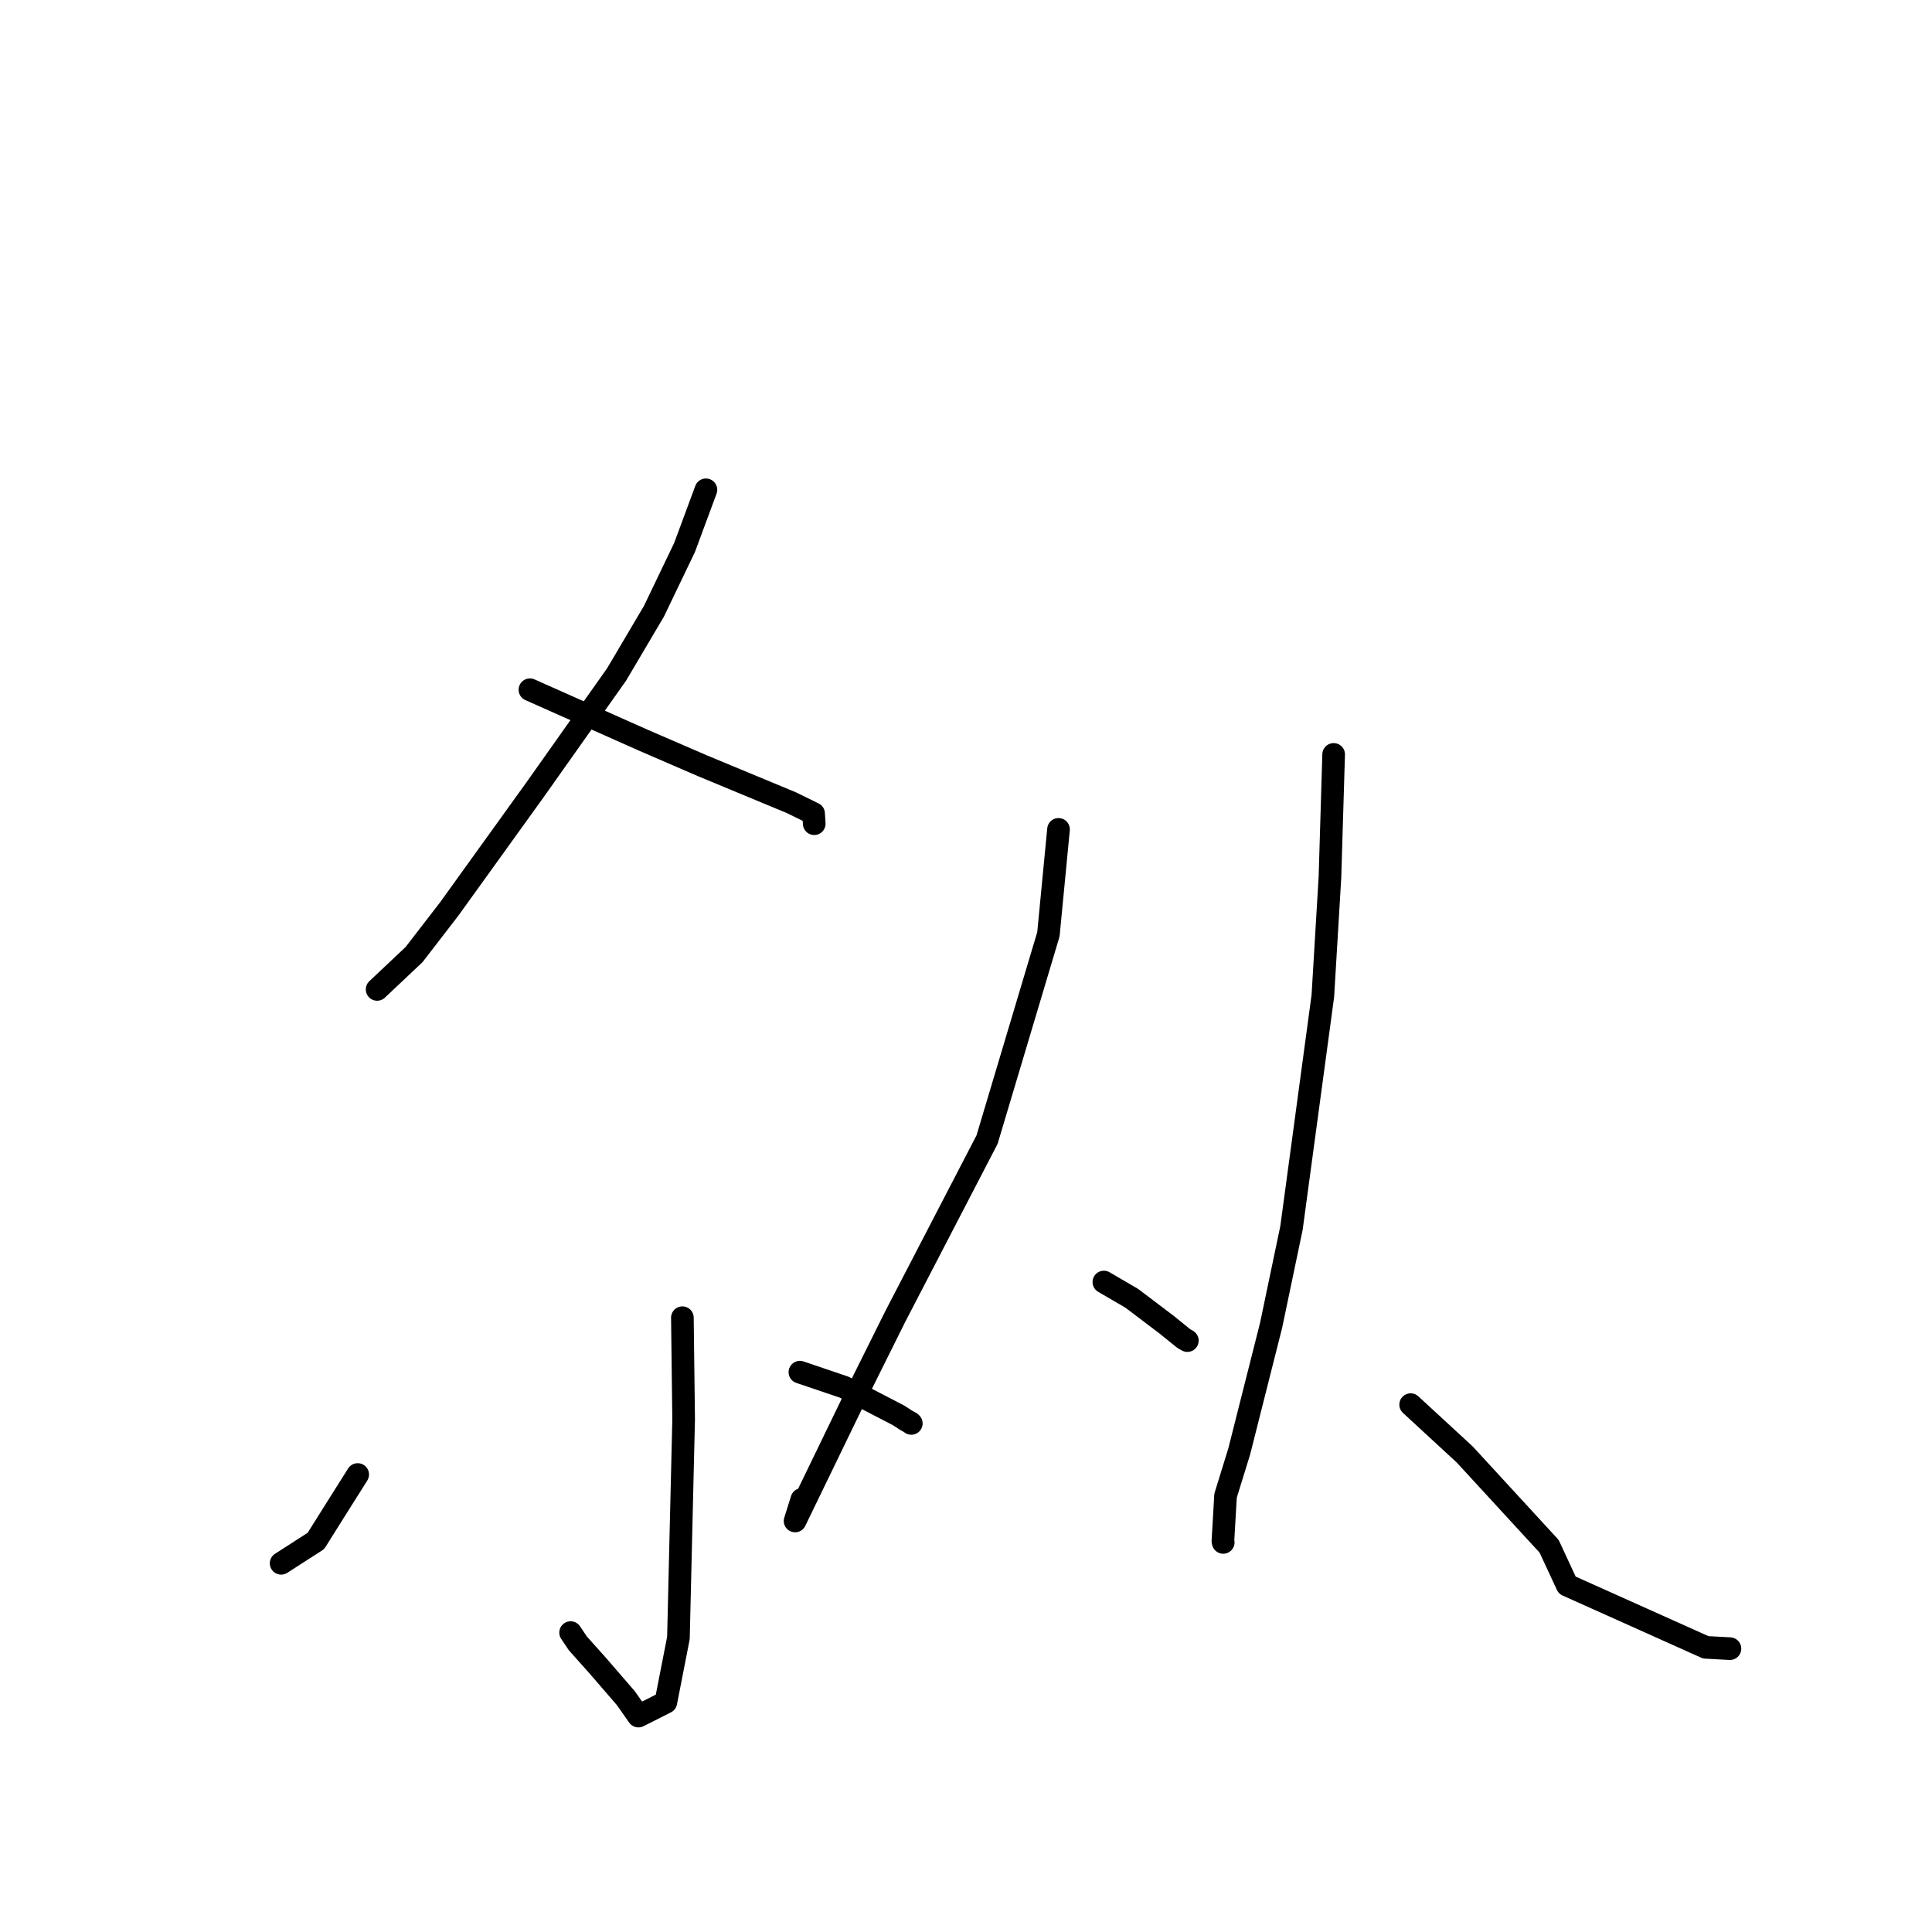 <?xml version="1.0" standalone="no"?>
    <svg width="256" height="256" xmlns="http://www.w3.org/2000/svg" version="1.1">
    <polyline stroke="black" stroke-width="3" stroke-linecap="round" fill="transparent" stroke-linejoin="round" points="93.538 64.902 90.706 72.547 86.649 80.999 81.702 89.372 70.863 104.693 59.552 120.409 54.872 126.481 50.416 130.682 49.97 131.102 " />
        <polyline stroke="black" stroke-width="3" stroke-linecap="round" fill="transparent" stroke-linejoin="round" points="70.218 91.394 85.325 98.116 93.029 101.448 104.871 106.365 107.806 107.806 107.878 108.972 107.889 109.145 " />
        <polyline stroke="black" stroke-width="3" stroke-linecap="round" fill="transparent" stroke-linejoin="round" points="90.42 174.603 90.586 188.083 89.895 217.036 88.229 225.557 84.595 227.39 82.933 225.021 79.237 220.743 76.567 217.753 75.609 216.327 " />
        <polyline stroke="black" stroke-width="3" stroke-linecap="round" fill="transparent" stroke-linejoin="round" points="47.397 195.38 44.228 200.409 41.859 204.184 37.536 206.964 37.251 207.146 " />
        <polyline stroke="black" stroke-width="3" stroke-linecap="round" fill="transparent" stroke-linejoin="round" points="105.992 181.82 111.856 183.807 119.062 187.543 120.084 188.204 120.658 188.521 120.753 188.61 " />
        <polyline stroke="black" stroke-width="3" stroke-linecap="round" fill="transparent" stroke-linejoin="round" points="140.26 109.897 138.921 123.793 130.791 151.002 118.632 174.435 113.071 185.608 105.353 201.537 106.249 198.683 " />
        <polyline stroke="black" stroke-width="3" stroke-linecap="round" fill="transparent" stroke-linejoin="round" points="146.268 169.876 149.964 172.031 154.583 175.528 156.836 177.352 157.33 177.637 " />
        <polyline stroke="black" stroke-width="3" stroke-linecap="round" fill="transparent" stroke-linejoin="round" points="176.715 99.965 176.226 116.228 175.284 131.97 171.129 162.706 168.43 175.604 164.204 192.323 162.392 198.188 162.041 204.229 162.083 204.378 " />
        <polyline stroke="black" stroke-width="3" stroke-linecap="round" fill="transparent" stroke-linejoin="round" points="186.919 186.121 194.078 192.72 205.268 204.892 207.66 210.045 226.022 218.282 229.226 218.455 " />
        </svg>